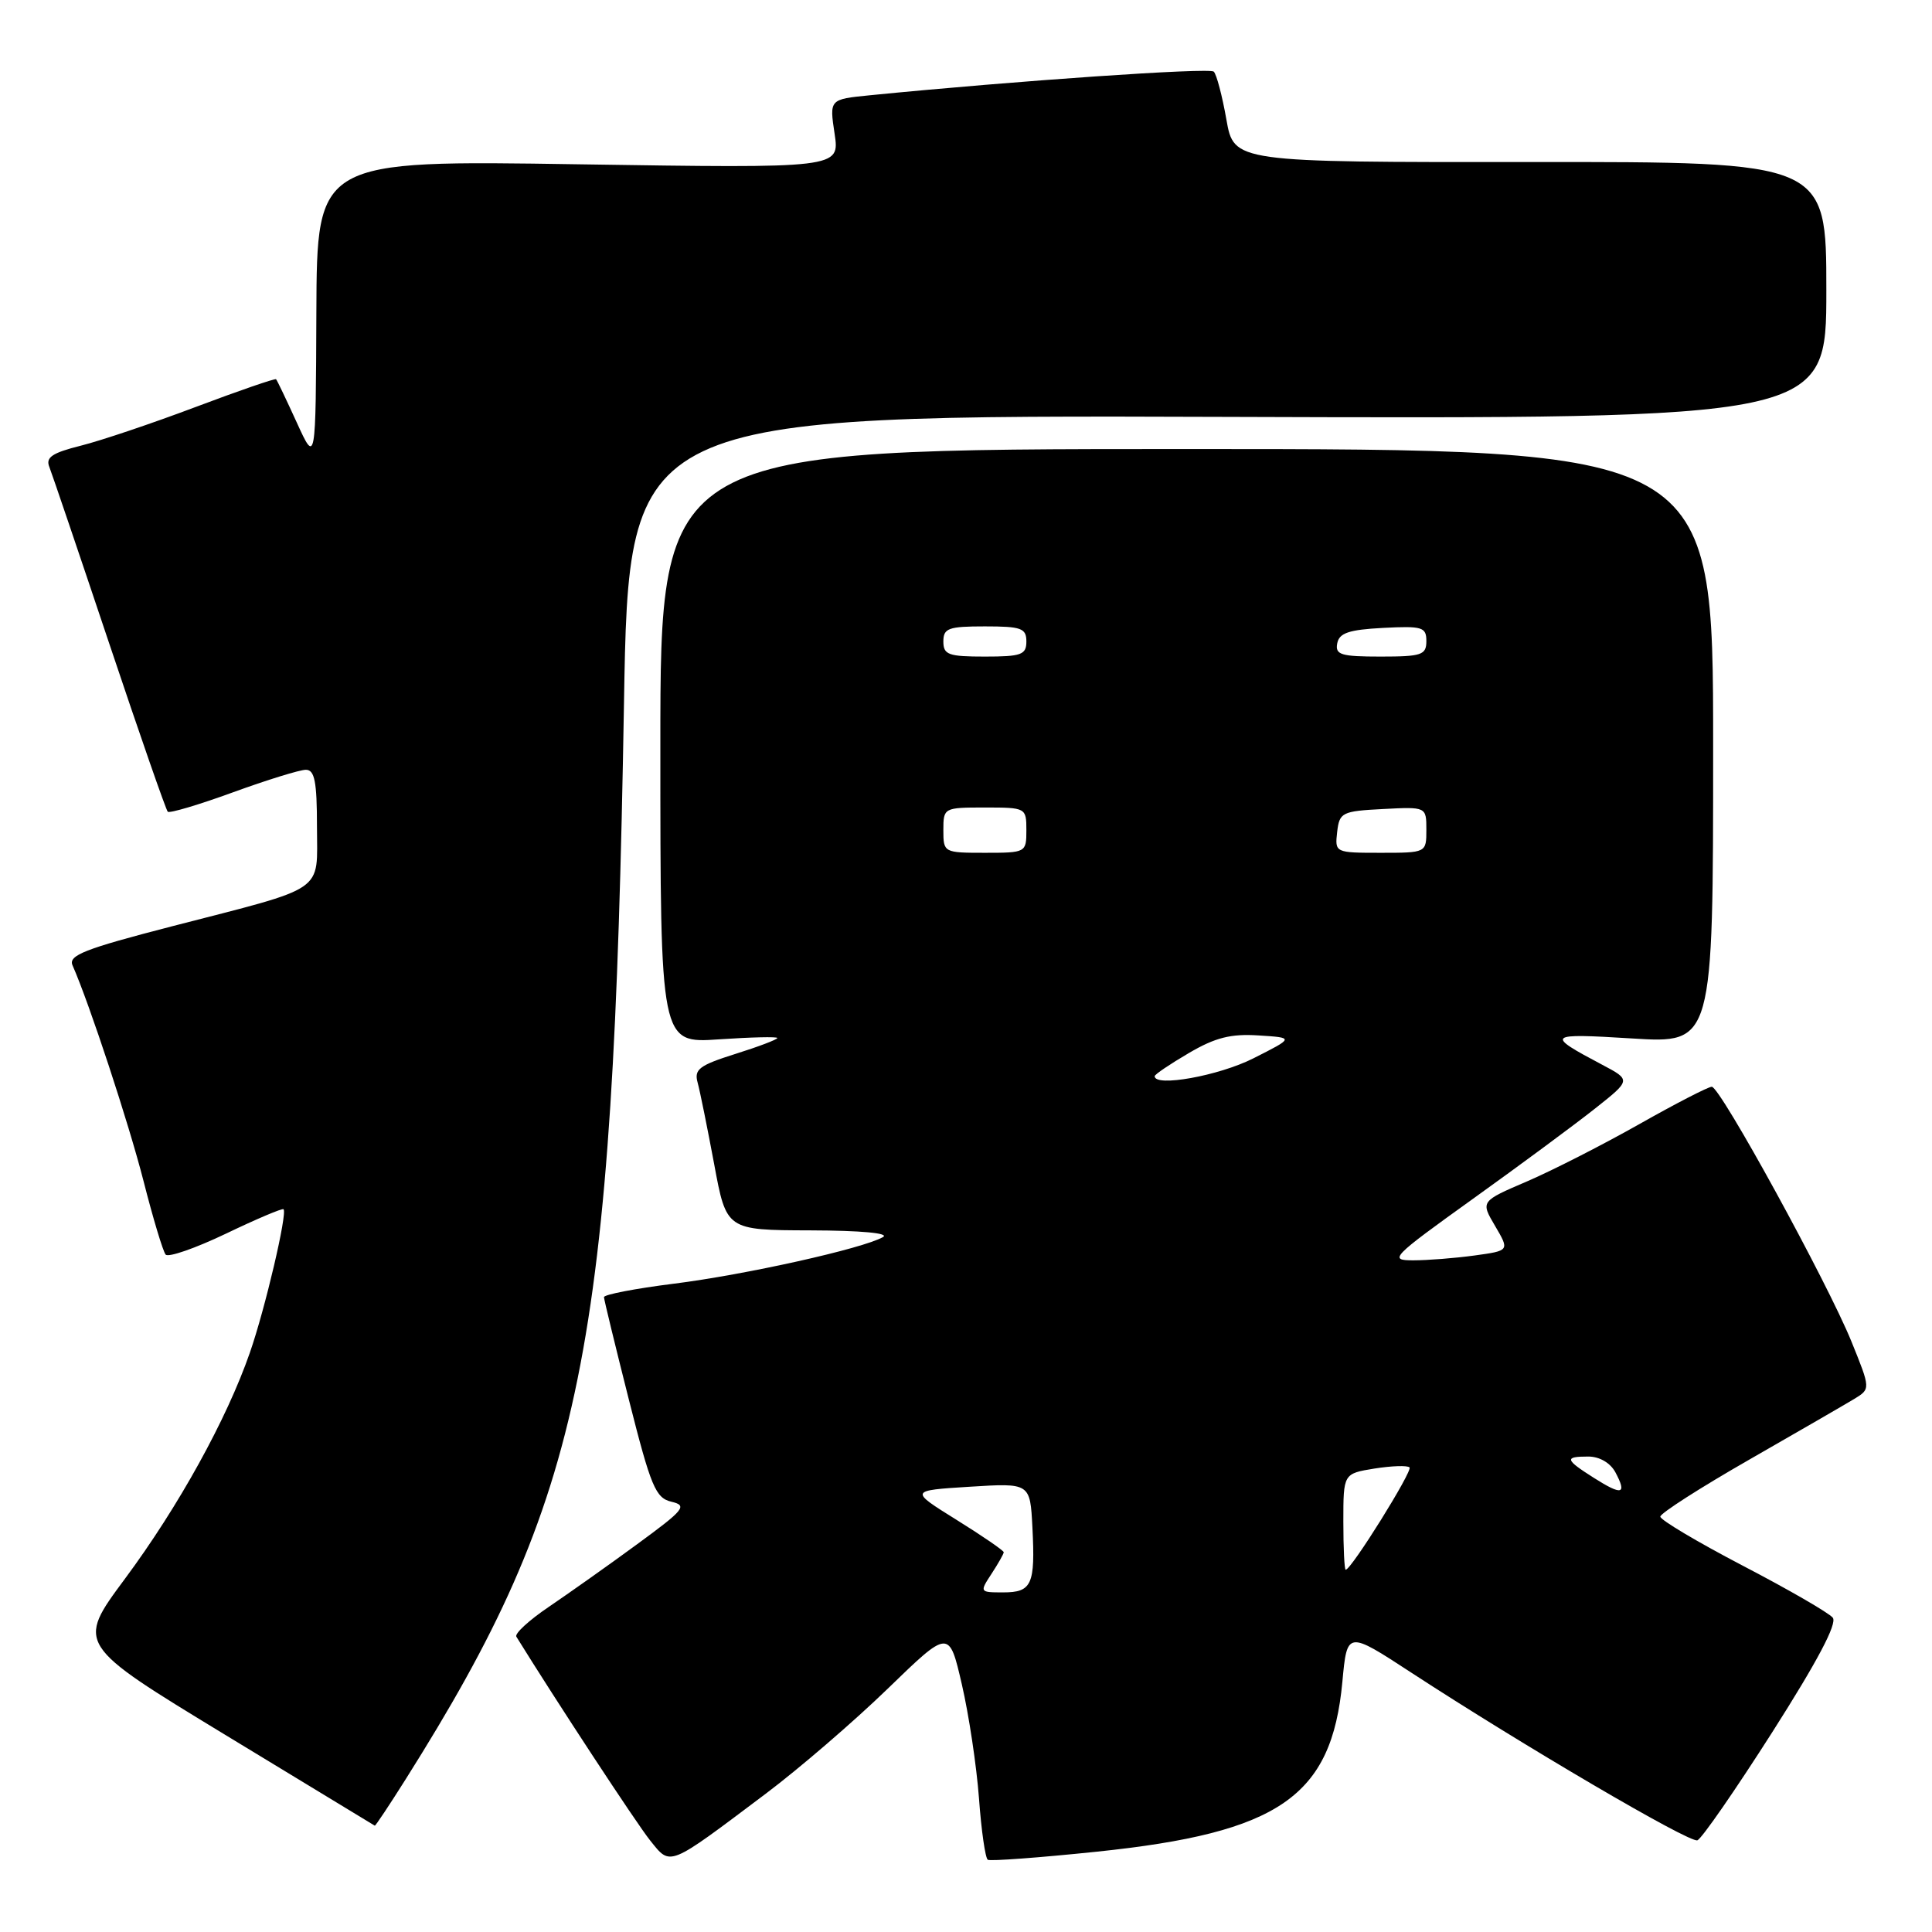 <?xml version="1.0" encoding="UTF-8" standalone="no"?>
<!DOCTYPE svg PUBLIC "-//W3C//DTD SVG 1.1//EN" "http://www.w3.org/Graphics/SVG/1.1/DTD/svg11.dtd" >
<svg xmlns="http://www.w3.org/2000/svg" xmlns:xlink="http://www.w3.org/1999/xlink" version="1.1" viewBox="0 0 256 256">
 <g >
 <path fill="currentColor"
d=" M 101.50 237.65 C 105.90 234.34 113.16 228.09 117.63 223.76 C 125.76 215.88 125.76 215.88 127.45 223.19 C 128.38 227.21 129.40 234.00 129.72 238.28 C 130.03 242.56 130.56 246.23 130.89 246.43 C 131.23 246.63 137.71 246.15 145.31 245.36 C 169.53 242.84 176.45 238.06 177.87 222.86 C 178.50 216.08 178.50 216.08 187.00 221.63 C 201.76 231.26 223.85 244.22 224.91 243.85 C 225.47 243.66 229.94 237.20 234.85 229.50 C 240.83 220.11 243.47 215.12 242.85 214.35 C 242.33 213.71 236.99 210.62 230.96 207.48 C 224.93 204.33 220.00 201.40 220.00 200.96 C 220.00 200.52 225.29 197.13 231.75 193.43 C 238.21 189.73 244.48 186.10 245.69 185.37 C 247.87 184.04 247.87 184.04 245.33 177.77 C 242.12 169.88 227.94 144.00 226.82 144.00 C 226.36 144.00 222.05 146.22 217.24 148.94 C 212.43 151.66 205.73 155.08 202.34 156.54 C 196.18 159.18 196.18 159.18 198.11 162.45 C 200.03 165.72 200.03 165.72 195.38 166.36 C 192.82 166.71 189.17 167.00 187.27 167.00 C 183.98 167.00 184.35 166.62 195.16 158.86 C 201.40 154.39 208.67 149.01 211.31 146.92 C 216.13 143.11 216.13 143.11 212.31 141.09 C 204.71 137.07 204.91 136.90 216.25 137.60 C 227.00 138.27 227.00 138.27 227.00 98.89 C 227.00 59.50 227.00 59.50 157.25 59.50 C 87.50 59.50 87.50 59.50 87.50 98.88 C 87.50 138.25 87.50 138.25 95.25 137.72 C 99.51 137.43 103.00 137.35 103.00 137.54 C 103.00 137.74 100.50 138.69 97.44 139.65 C 92.66 141.16 91.95 141.69 92.44 143.45 C 92.75 144.58 93.73 149.44 94.63 154.25 C 96.25 163.00 96.25 163.00 107.38 163.03 C 114.09 163.05 117.90 163.40 117.00 163.92 C 114.34 165.44 98.77 168.91 89.25 170.10 C 84.16 170.74 80.01 171.54 80.03 171.88 C 80.04 172.22 81.53 178.34 83.33 185.47 C 86.25 197.02 86.87 198.50 88.98 198.99 C 91.12 199.50 90.69 200.03 84.42 204.62 C 80.62 207.41 75.35 211.13 72.73 212.91 C 70.11 214.68 68.17 216.46 68.42 216.87 C 73.63 225.29 84.35 241.63 86.14 243.86 C 88.91 247.30 88.39 247.51 101.50 237.65 Z  M 53.76 235.75 C 77.37 198.28 81.23 179.28 82.68 93.24 C 83.32 54.98 83.32 54.98 162.66 55.24 C 242.00 55.50 242.00 55.50 242.00 38.47 C 242.00 21.44 242.00 21.44 202.75 21.47 C 163.50 21.50 163.50 21.50 162.50 15.82 C 161.95 12.70 161.20 9.85 160.83 9.49 C 160.27 8.94 134.76 10.69 115.20 12.63 C 109.90 13.16 109.90 13.16 110.59 17.73 C 111.27 22.30 111.27 22.30 76.64 21.77 C 42.00 21.23 42.00 21.23 41.92 41.37 C 41.84 61.50 41.84 61.50 39.33 56.00 C 37.95 52.98 36.72 50.39 36.58 50.25 C 36.45 50.12 31.65 51.77 25.92 53.93 C 20.19 56.09 13.34 58.40 10.69 59.06 C 6.90 60.01 6.02 60.61 6.54 61.88 C 6.89 62.77 10.47 73.32 14.49 85.32 C 18.51 97.32 21.99 107.32 22.23 107.56 C 22.46 107.79 26.34 106.64 30.86 104.99 C 35.37 103.35 39.72 102.00 40.53 102.00 C 41.69 102.00 42.00 103.57 42.00 109.52 C 42.00 118.43 43.54 117.38 22.71 122.76 C 11.19 125.74 9.03 126.59 9.61 127.91 C 11.85 132.99 17.04 148.77 19.02 156.50 C 20.28 161.45 21.60 165.83 21.95 166.24 C 22.30 166.65 25.89 165.40 29.93 163.47 C 33.97 161.53 37.41 160.07 37.57 160.23 C 38.10 160.76 35.13 173.43 33.11 179.23 C 30.05 188.05 23.66 199.62 16.56 209.19 C 10.11 217.88 10.11 217.88 29.80 229.85 C 40.64 236.44 49.57 241.86 49.66 241.91 C 49.75 241.96 51.59 239.19 53.76 235.75 Z  M 131.38 208.54 C 132.27 207.18 133.00 205.89 133.00 205.68 C 133.00 205.46 130.19 203.53 126.75 201.39 C 120.50 197.50 120.50 197.50 128.50 197.00 C 136.50 196.50 136.50 196.50 136.80 202.39 C 137.19 209.98 136.73 211.00 132.92 211.00 C 129.80 211.00 129.79 210.97 131.38 208.54 Z  M 178.00 201.63 C 178.00 195.26 178.00 195.26 182.13 194.59 C 184.41 194.23 186.49 194.16 186.77 194.44 C 187.22 194.89 179.05 208.00 178.31 208.00 C 178.14 208.00 178.00 205.13 178.00 201.63 Z  M 211.22 195.84 C 207.35 193.39 207.25 193.00 210.46 193.00 C 211.94 193.00 213.38 193.84 214.05 195.09 C 215.61 198.02 214.94 198.20 211.22 195.84 Z  M 153.00 142.60 C 153.00 142.37 155.03 141.00 157.52 139.54 C 161.03 137.48 163.09 136.96 166.77 137.20 C 171.50 137.50 171.50 137.50 166.05 140.25 C 161.49 142.55 153.00 144.08 153.00 142.60 Z  M 125.00 110.00 C 125.00 107.03 125.06 107.00 130.50 107.00 C 135.94 107.00 136.00 107.03 136.00 110.00 C 136.00 112.97 135.94 113.00 130.50 113.00 C 125.06 113.00 125.00 112.97 125.00 110.00 Z  M 177.18 110.25 C 177.48 107.65 177.81 107.48 183.25 107.20 C 189.00 106.90 189.00 106.90 189.00 109.95 C 189.00 113.00 189.00 113.00 182.93 113.00 C 176.91 113.00 176.87 112.98 177.18 110.25 Z  M 125.00 85.00 C 125.00 83.24 125.67 83.00 130.50 83.00 C 135.33 83.00 136.00 83.24 136.00 85.00 C 136.00 86.76 135.33 87.00 130.50 87.00 C 125.67 87.00 125.00 86.76 125.00 85.00 Z  M 177.19 85.25 C 177.45 83.87 178.73 83.44 183.26 83.20 C 188.48 82.93 189.00 83.09 189.00 84.95 C 189.00 86.79 188.38 87.00 182.93 87.00 C 177.68 87.00 176.90 86.76 177.19 85.25 Z "/>
</g>
</svg>